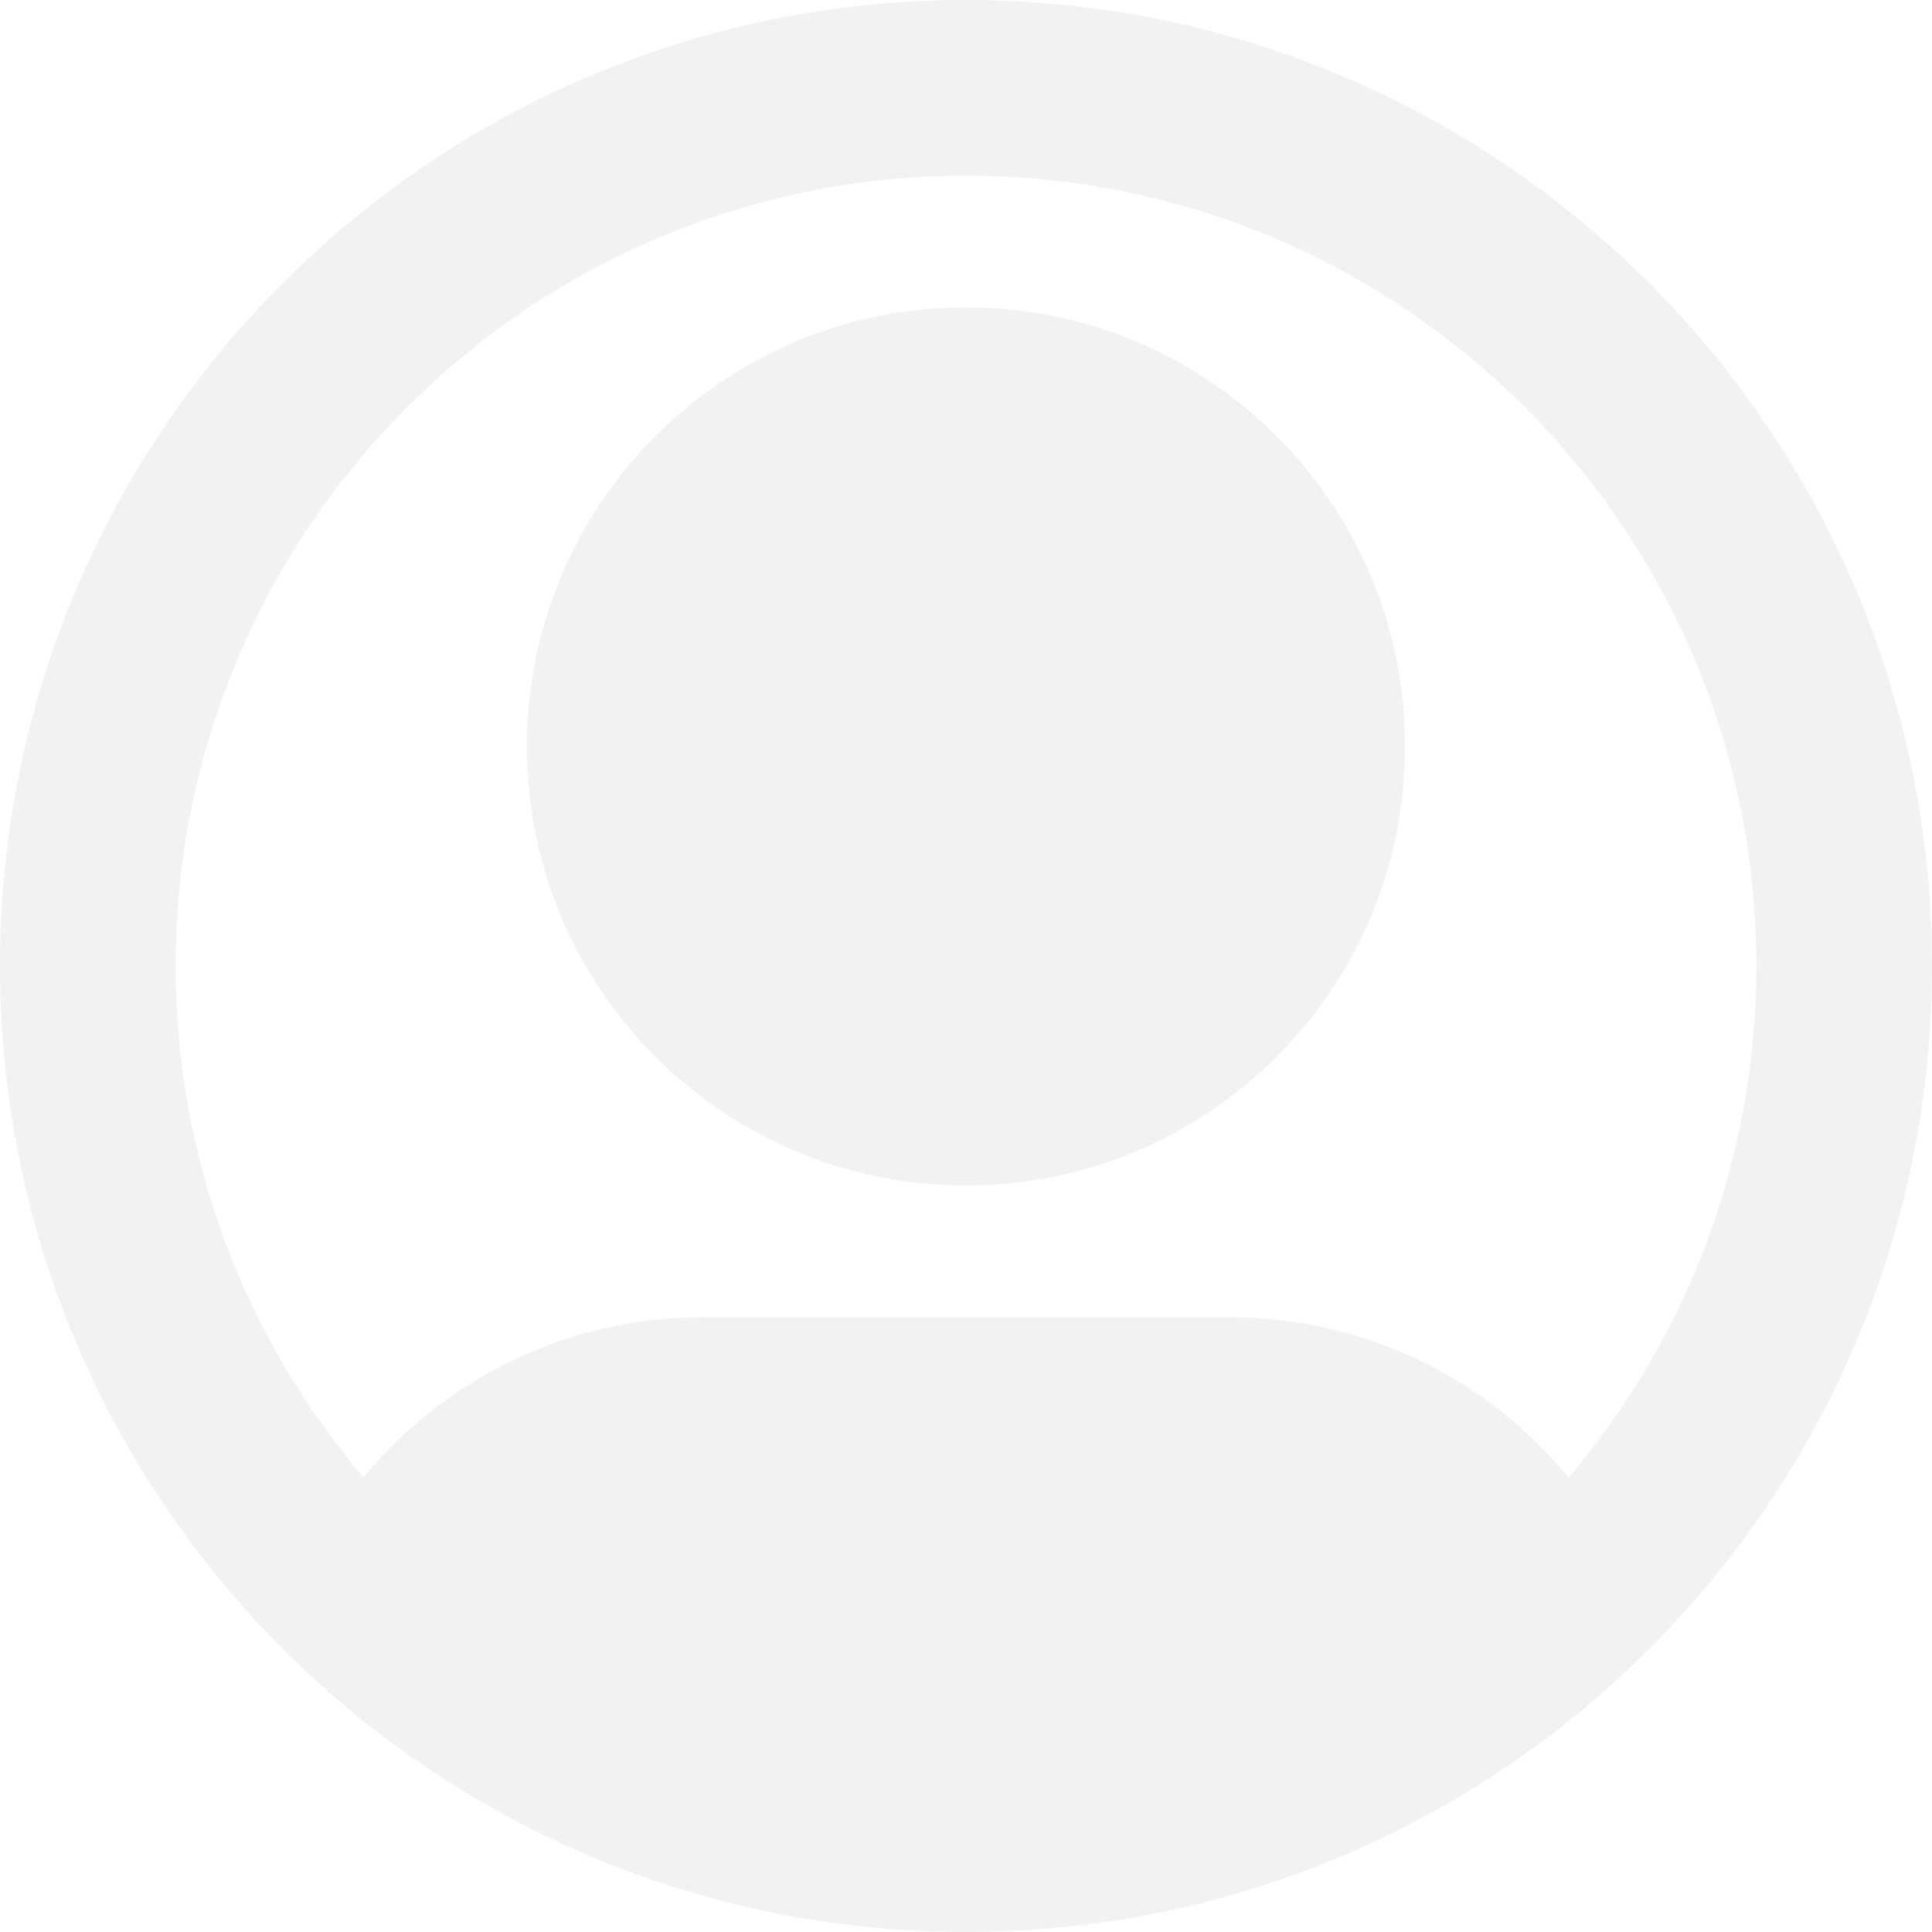 <svg width="26" height="26" viewBox="0 0 26 26" fill="none" xmlns="http://www.w3.org/2000/svg">
    <g opacity="0.35">
    <path fill-rule="evenodd" clip-rule="evenodd" d="M7.091 10.046C7.091 6.782 9.736 4.136 13 4.136C16.264 4.136 18.909 6.782 18.909 10.046C18.909 13.309 16.264 15.954 13 15.954C9.736 15.954 7.091 13.309 7.091 10.046Z" fill="#DBDBDB"/>
    <path fill-rule="evenodd" clip-rule="evenodd" d="M13 0C5.82 0 0 5.82 0 13C0 20.18 5.82 26 13 26C20.18 26 26 20.18 26 13C26 5.82 20.18 0 13 0ZM2.364 13C2.364 7.126 7.126 2.364 13 2.364C18.874 2.364 23.636 7.126 23.636 13C23.636 15.625 22.686 18.028 21.109 19.883C20.027 18.568 18.385 17.727 16.546 17.727H9.455C7.615 17.727 5.973 18.568 4.891 19.883C3.315 18.028 2.364 15.625 2.364 13Z" fill="#DBDBDB"/>
    </g>
    </svg>
    